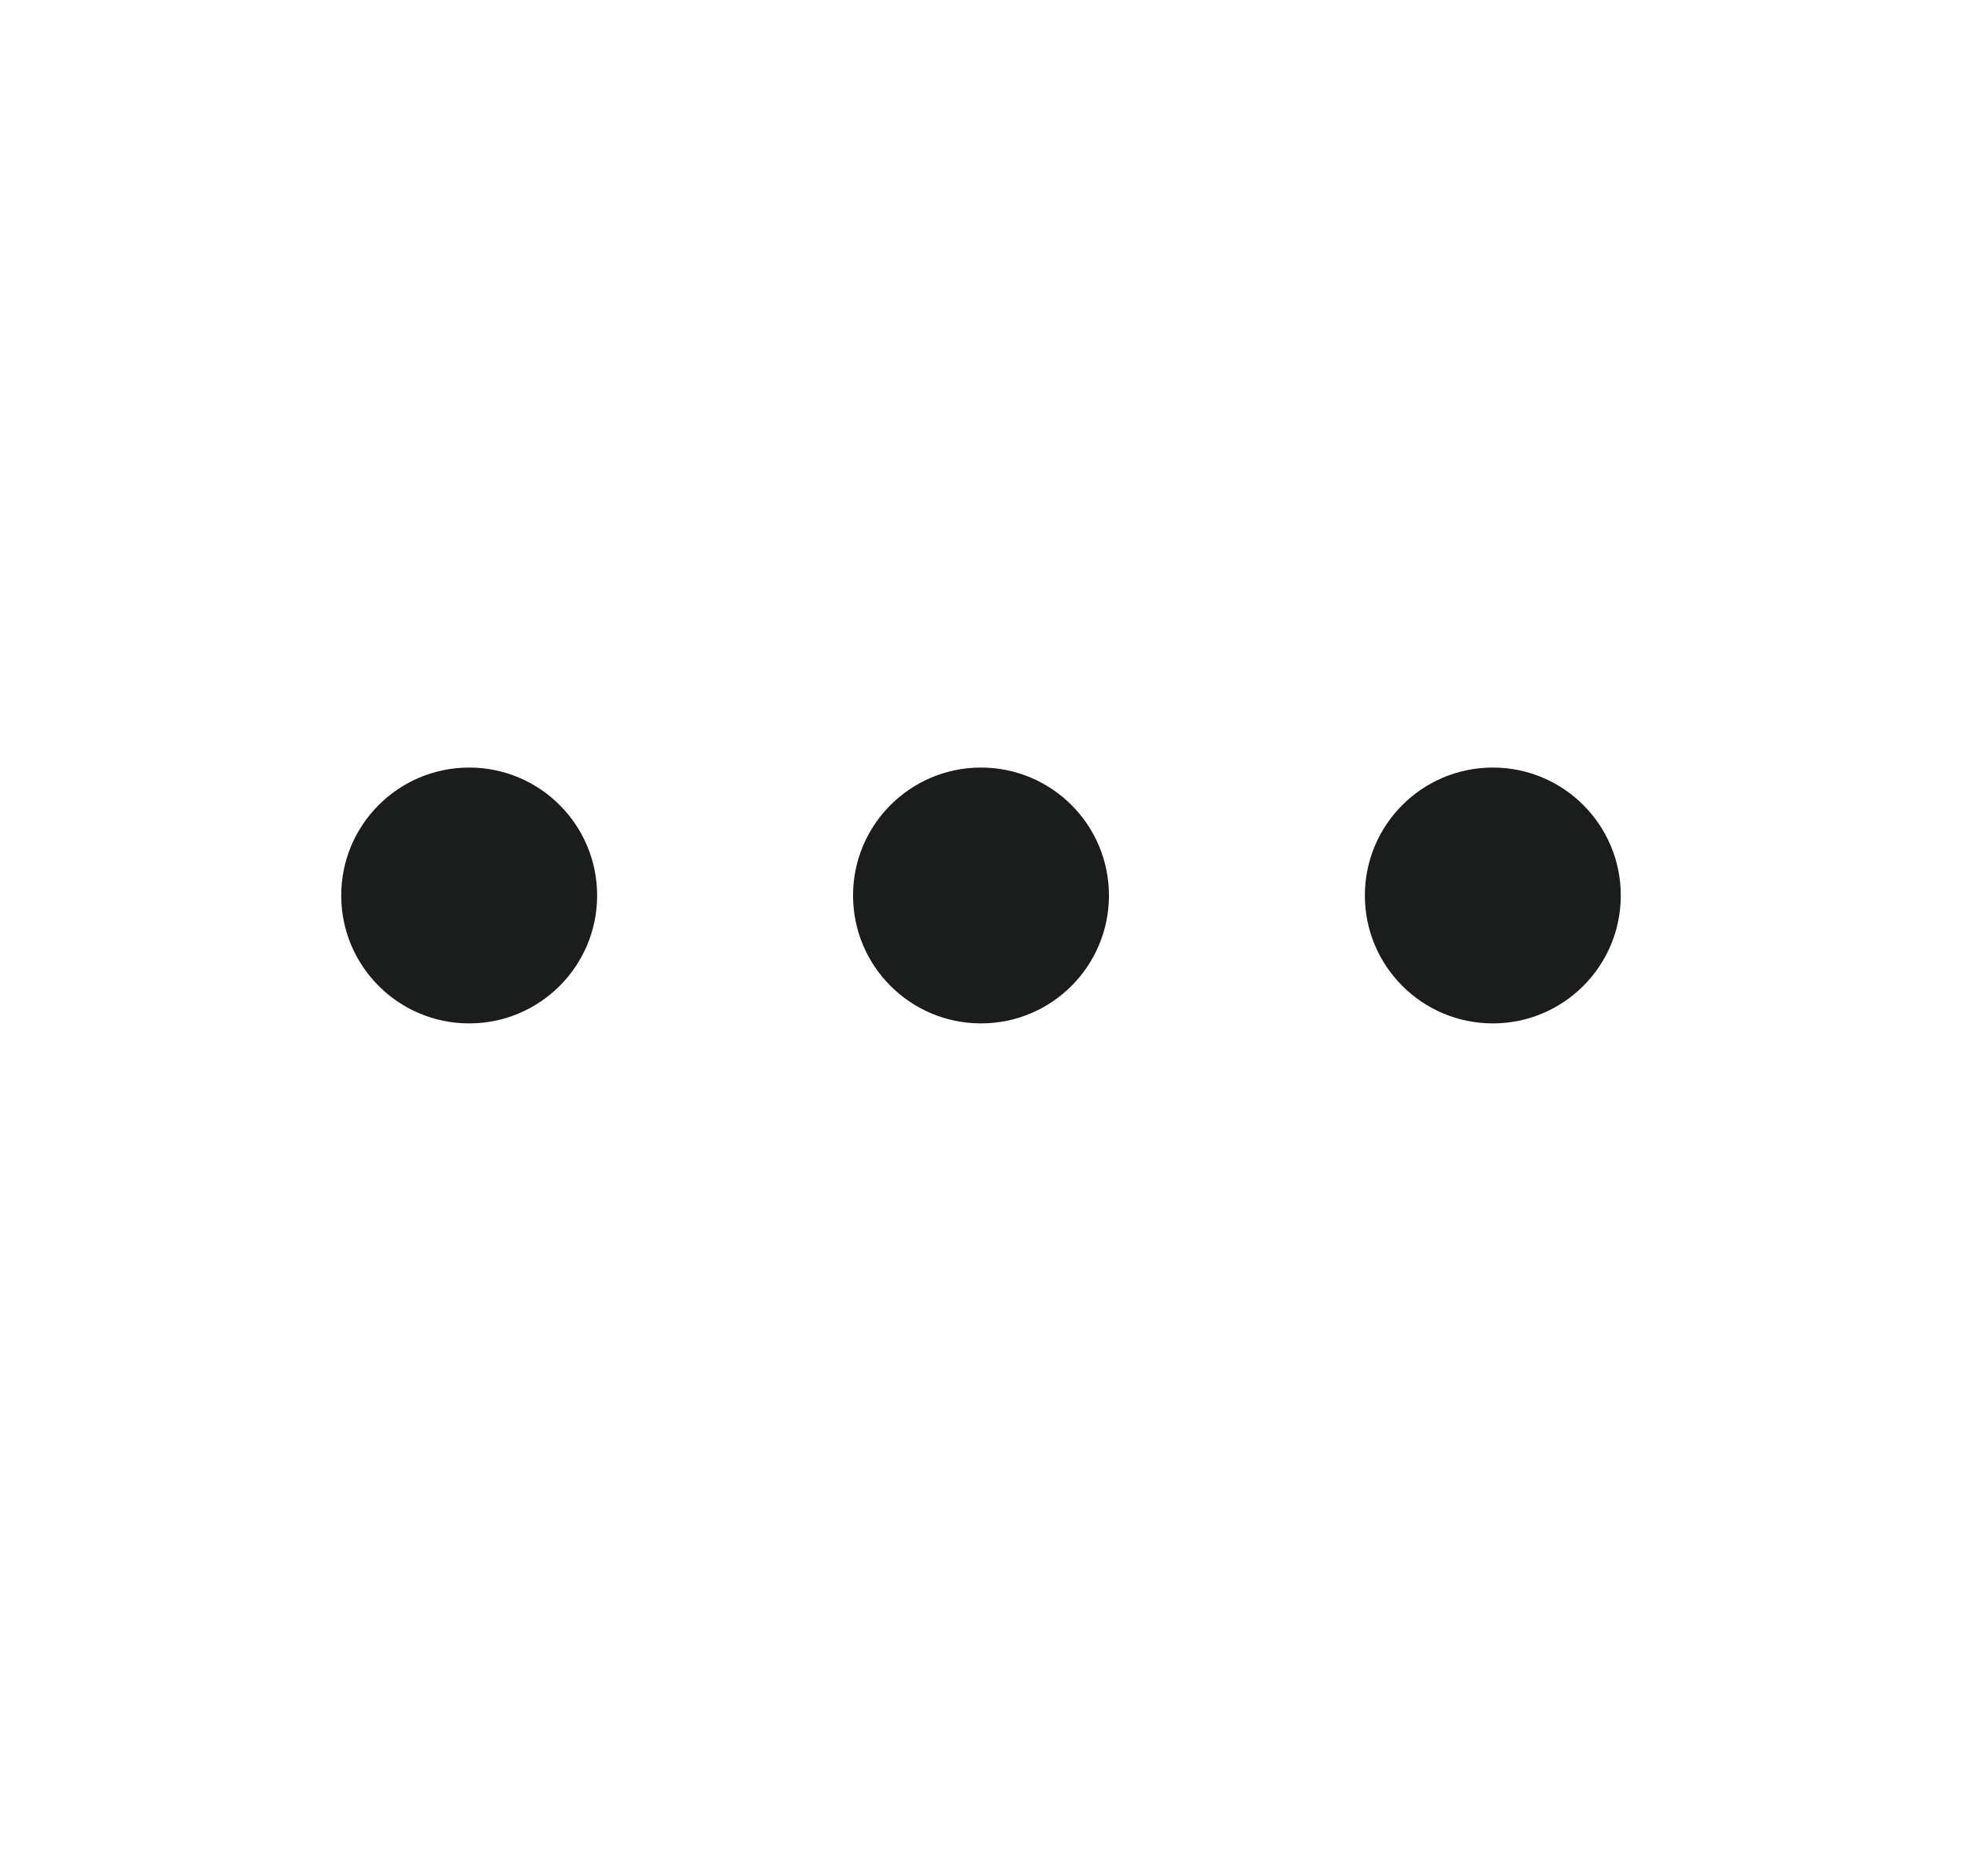 <?xml version="1.0" encoding="utf-8"?>
<!-- Generator: Adobe Illustrator 18.1.1, SVG Export Plug-In . SVG Version: 6.00 Build 0)  -->
<svg version="1.1" xmlns="http://www.w3.org/2000/svg" xmlns:xlink="http://www.w3.org/1999/xlink" x="0px" y="0px" width="23px"
	 height="22px" viewBox="0 0 23 22" enable-background="new 0 0 23 22" xml:space="preserve">
<g id="Layer_4">
</g>
<g id="Layer_10_copy_2" display="none">
</g>
<g id="not_2_copy">
	<g id="pop1_copy_2" display="none">
	</g>
	<g id="pop1_copy_3">
	</g>
</g>
<g id="Layer_1">
</g>
<g id="Layer_24">
</g>
<g id="not_2">
	<g id="pop1_copy">
	</g>
	<g id="Layer_10_copy">
	</g>
	<g id="Layer_14" display="none">
	</g>
	<g id="Layer_14_copy" display="none">
	</g>
	<g id="Layer_14_copy_2" display="none">
	</g>
	<g id="Layer_14_copy_4">
	</g>
	<g id="Layer_14_copy_3" display="none">
	</g>
	<g id="Layer_14_copy_5">
	</g>
</g>
<g id="not" display="none">
	<g id="pop1" display="inline">
	</g>
	<g id="Layer_10" display="inline">
	</g>
</g>
<g id="zak" display="none">
	<g id="pop1_1_">
	</g>
</g>
<g id="Layer_3" display="none">
</g>
<g id="Layer_2">
</g>
<g id="Layer_5" display="none">
</g>
<g id="Layer_25">
	<circle fill="#1B1D1D" cx="5.5" cy="10.5" r="1.5"/>
	<circle fill="#1B1D1D" cx="11.5" cy="10.5" r="1.5"/>
	<circle fill="#1B1D1D" cx="17.5" cy="10.5" r="1.5"/>
</g>
<g id="Layer_26" display="none">
</g>
<g id="Layer_27" display="none">
</g>
<g id="Layer_28">
</g>
</svg>

